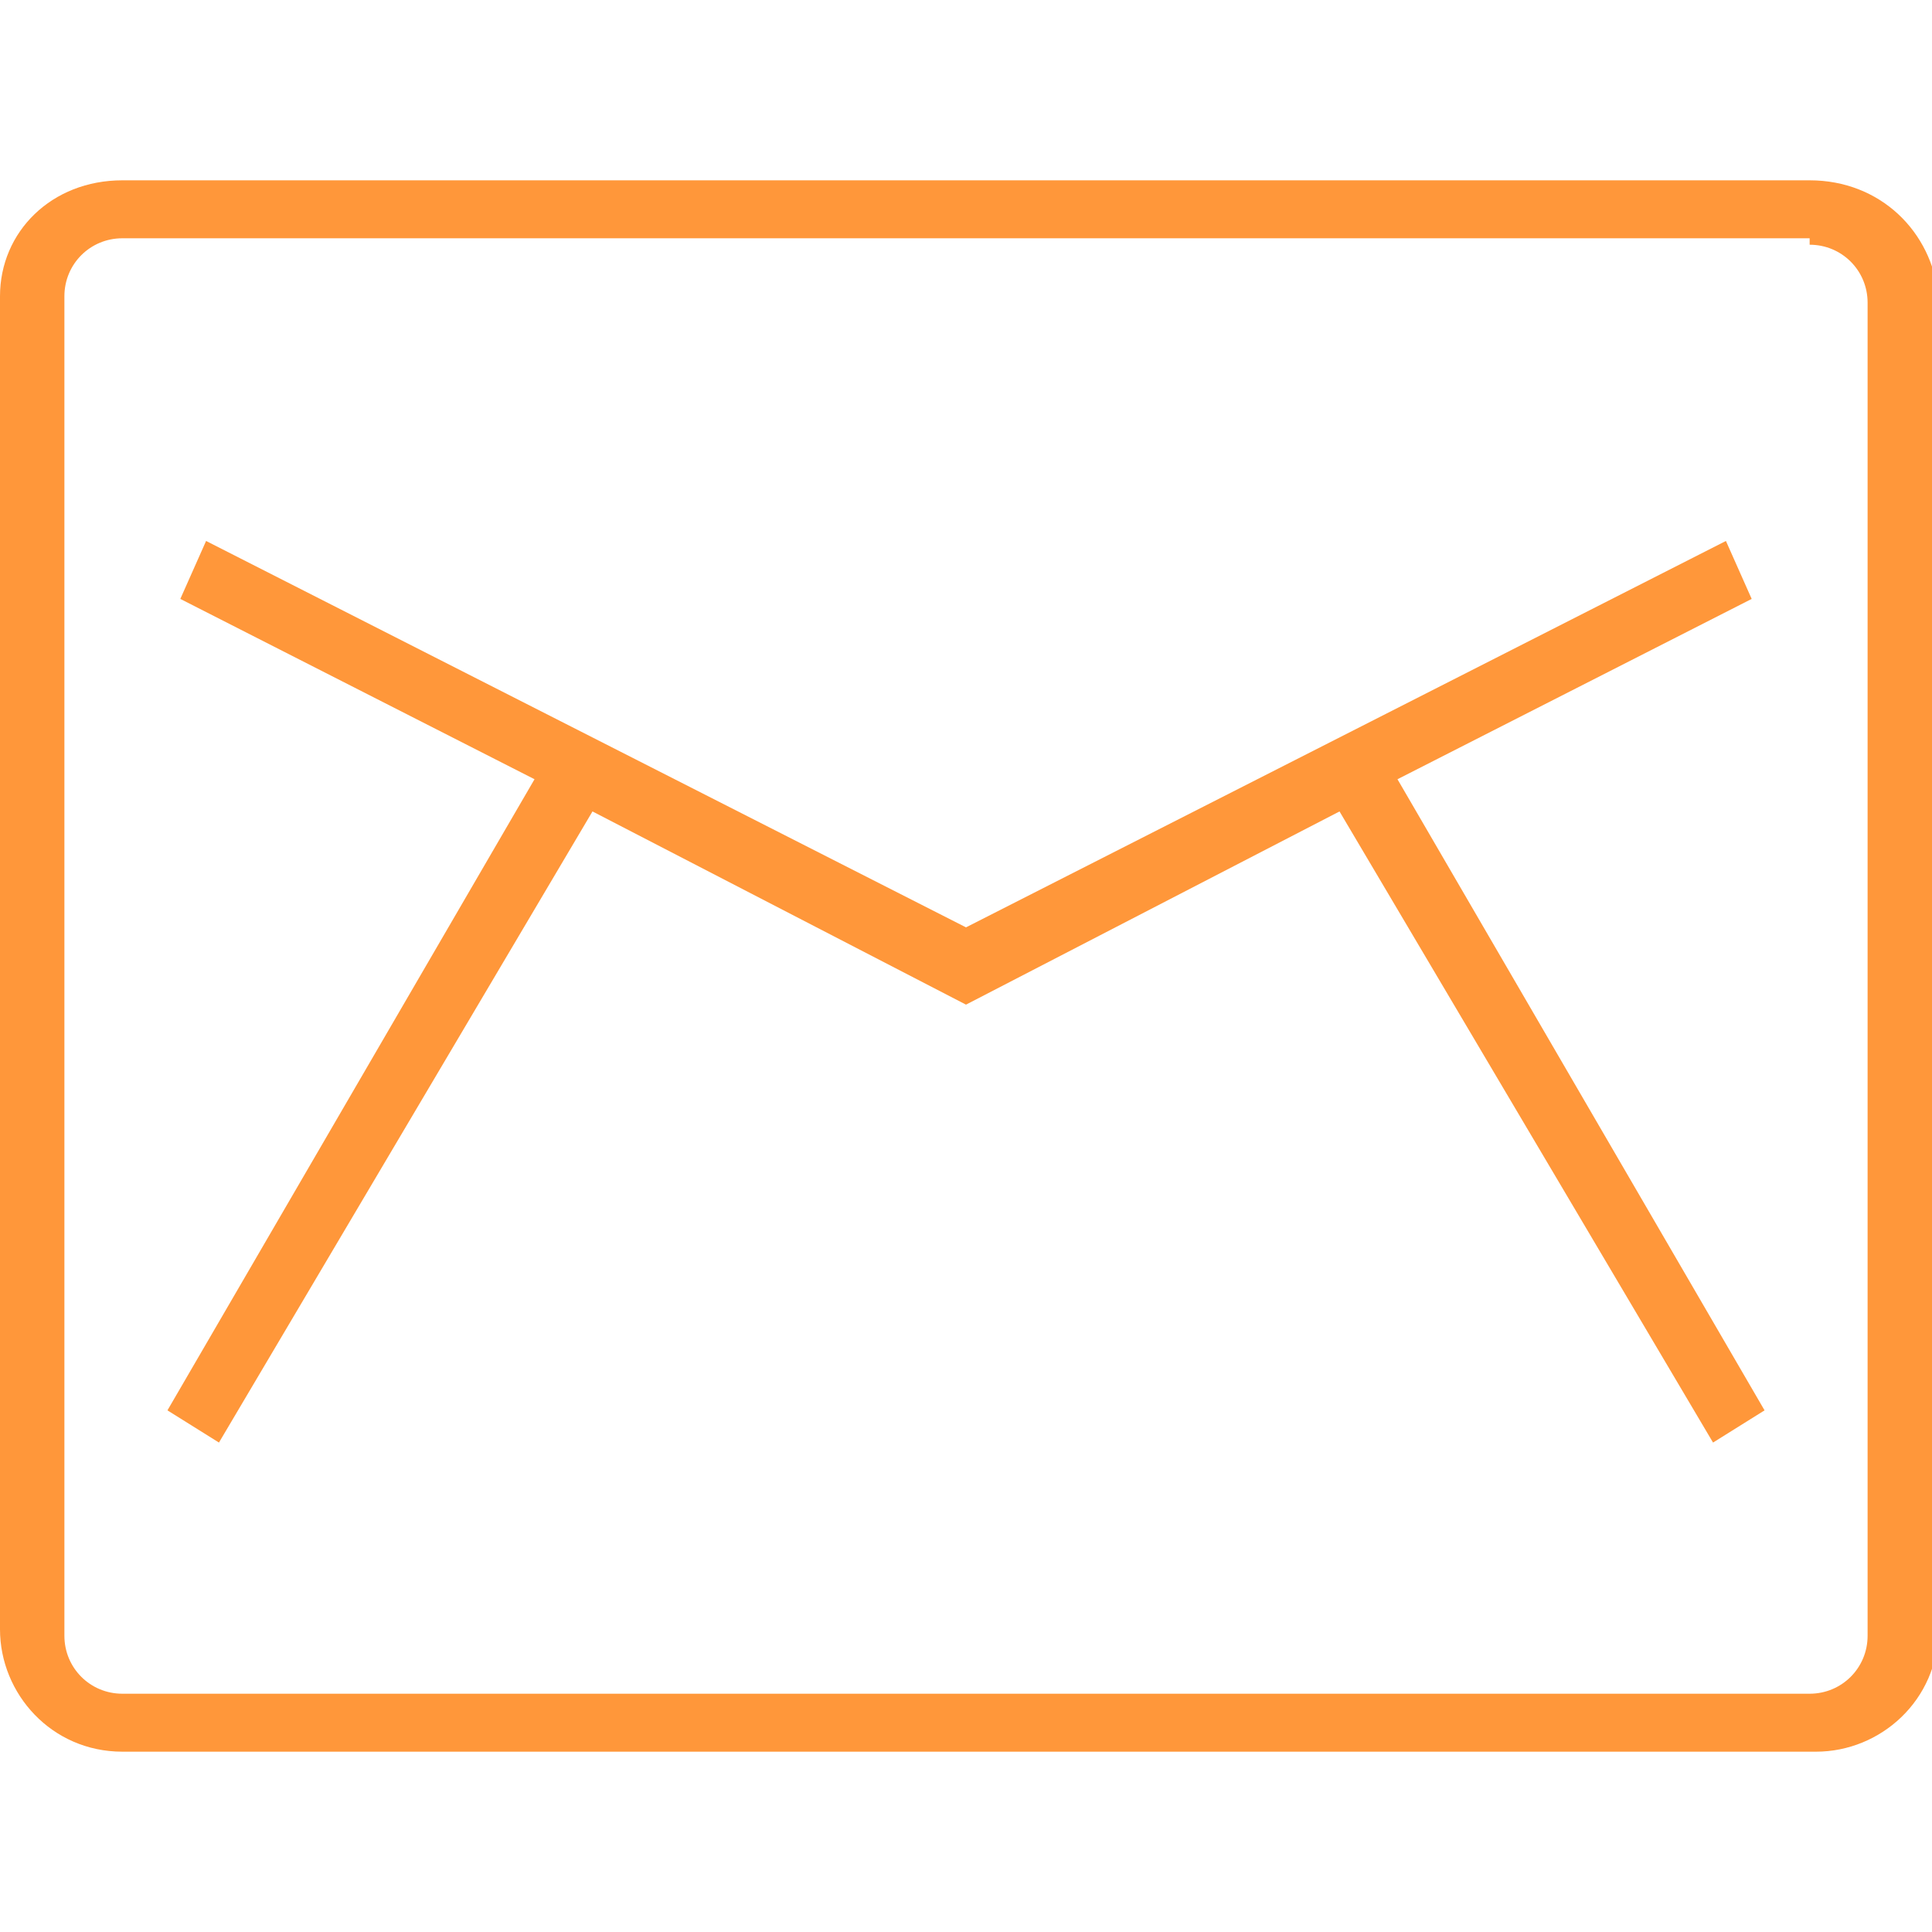 <?xml version="1.0" encoding="utf-8"?>
<!-- Generator: Adobe Illustrator 19.0.0, SVG Export Plug-In . SVG Version: 6.00 Build 0)  -->
<svg version="1.1" id="图层_1" xmlns="http://www.w3.org/2000/svg" xmlns:xlink="http://www.w3.org/1999/xlink" x="0px" y="0px"
	 viewBox="0 0 30 30" style="enable-background:new 0 0 30 30;" xml:space="preserve">
<style type="text/css">
	.st0{fill:#FF973A;}
</style>
<g id="XMLID_286_">
	<path id="XMLID_302_" class="st0" d="M28.1,3.8c0.5,0,0.9,0.4,0.9,0.9v20.7c0,0.5-0.4,0.9-0.9,0.9H1.9c-0.5,0-0.9-0.4-0.9-0.9V4.6
		c0-0.5,0.4-0.9,0.9-0.9H28.1 M28.1,2.8H1.9C0.8,2.8,0,3.6,0,4.6v20.7c0,1,0.8,1.9,1.9,1.9h26.3c1,0,1.9-0.8,1.9-1.9V4.6
		C30,3.6,29.2,2.8,28.1,2.8L28.1,2.8z"/>
	<polygon id="XMLID_305_" class="st0" points="27.4,21.9 21.7,12.1 27.2,9.3 26.8,8.4 15,14.4 3.2,8.4 2.8,9.3 8.3,12.1 2.6,21.9
		3.4,22.4 9.2,12.6 15,15.6 20.8,12.6 26.6,22.4 	"/>
</g>
</svg>
